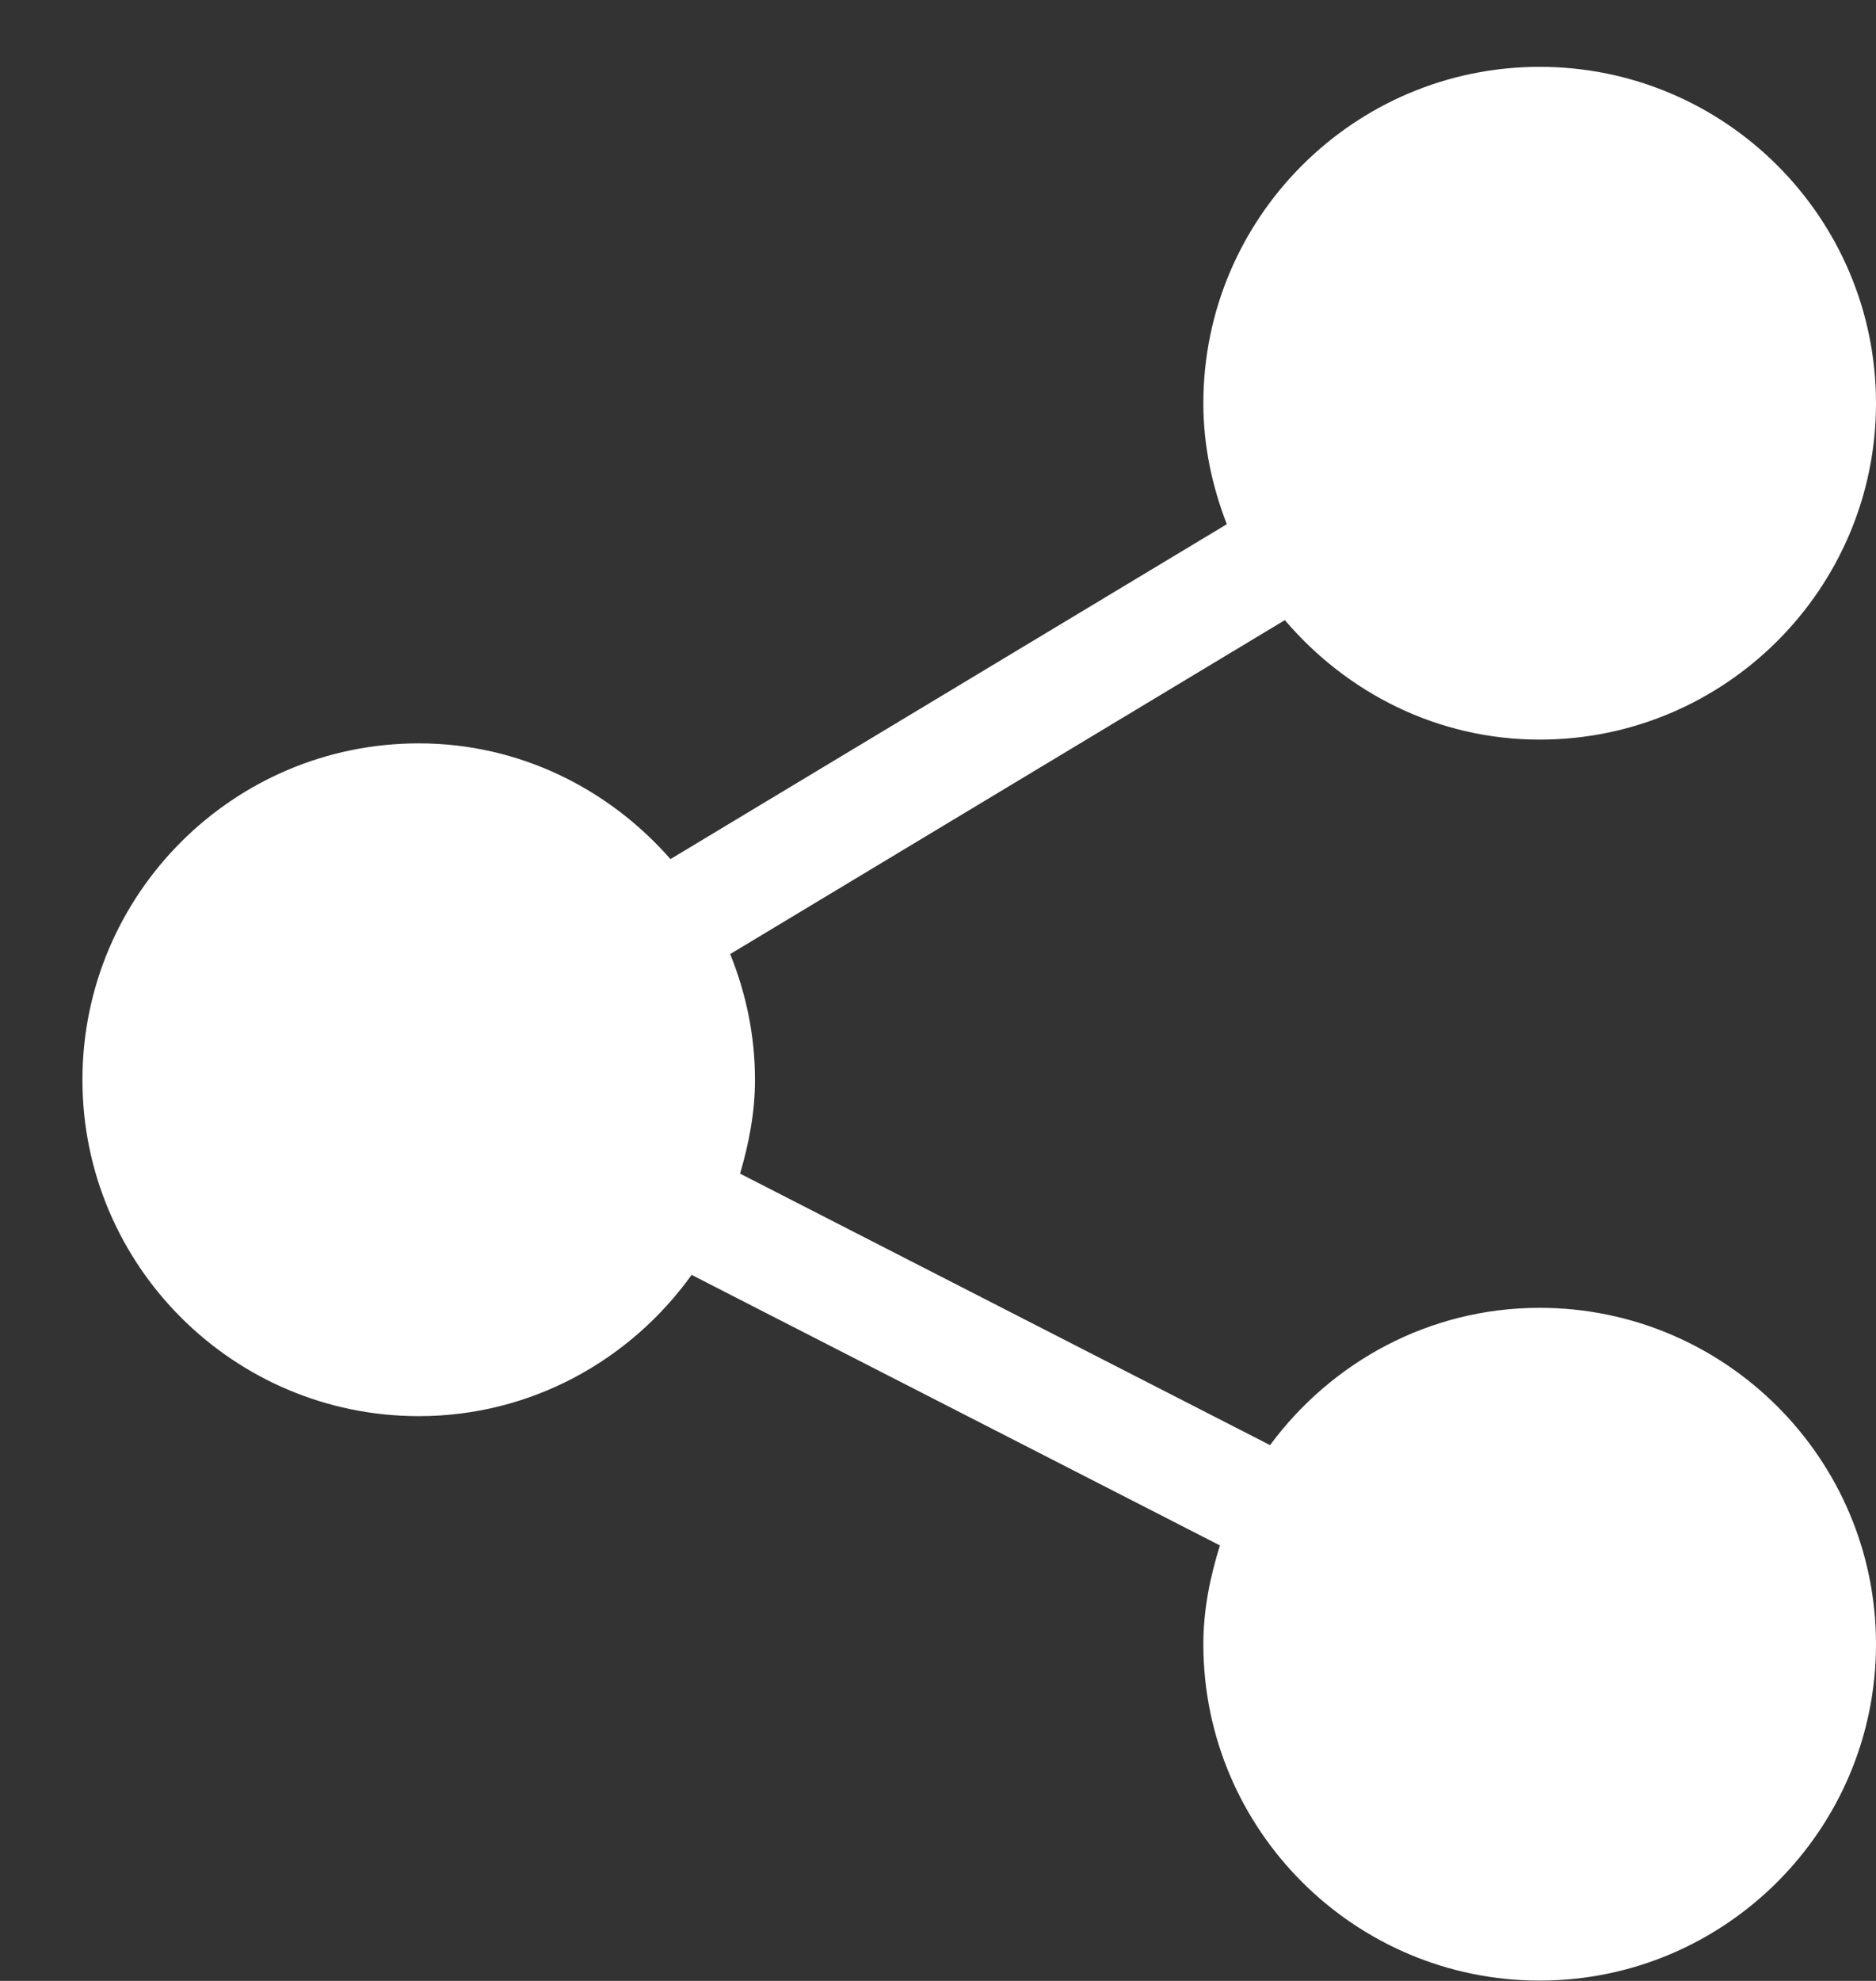 <svg width="18" height="19" viewBox="0 0 18 19" fill="none" xmlns="http://www.w3.org/2000/svg">
<rect x="0" y="0" width="18" height="19" fill="#333333" stroke="none"/>
<path d="M14.773 12.544C13.71 12.544 12.774 13.066 12.186 13.861L7.101 11.257C7.185 10.97 7.244 10.671 7.244 10.357C7.244 9.93 7.157 9.524 7.006 9.151L12.328 5.948C12.92 6.643 13.79 7.094 14.773 7.094C16.552 7.094 18 5.647 18 3.868C18 2.088 16.552 0.641 14.773 0.641C12.994 0.641 11.546 2.088 11.546 3.868C11.546 4.278 11.631 4.666 11.771 5.028L6.433 8.24C5.841 7.565 4.983 7.13 4.018 7.13C2.238 7.13 0.791 8.577 0.791 10.357C0.791 12.136 2.238 13.583 4.018 13.583C5.098 13.583 6.05 13.045 6.636 12.228L11.705 14.823C11.611 15.125 11.546 15.439 11.546 15.77C11.546 17.549 12.994 18.997 14.773 18.997C16.552 18.997 18 17.549 18 15.77C18 13.991 16.552 12.544 14.773 12.544Z" fill="white"/>
</svg>
